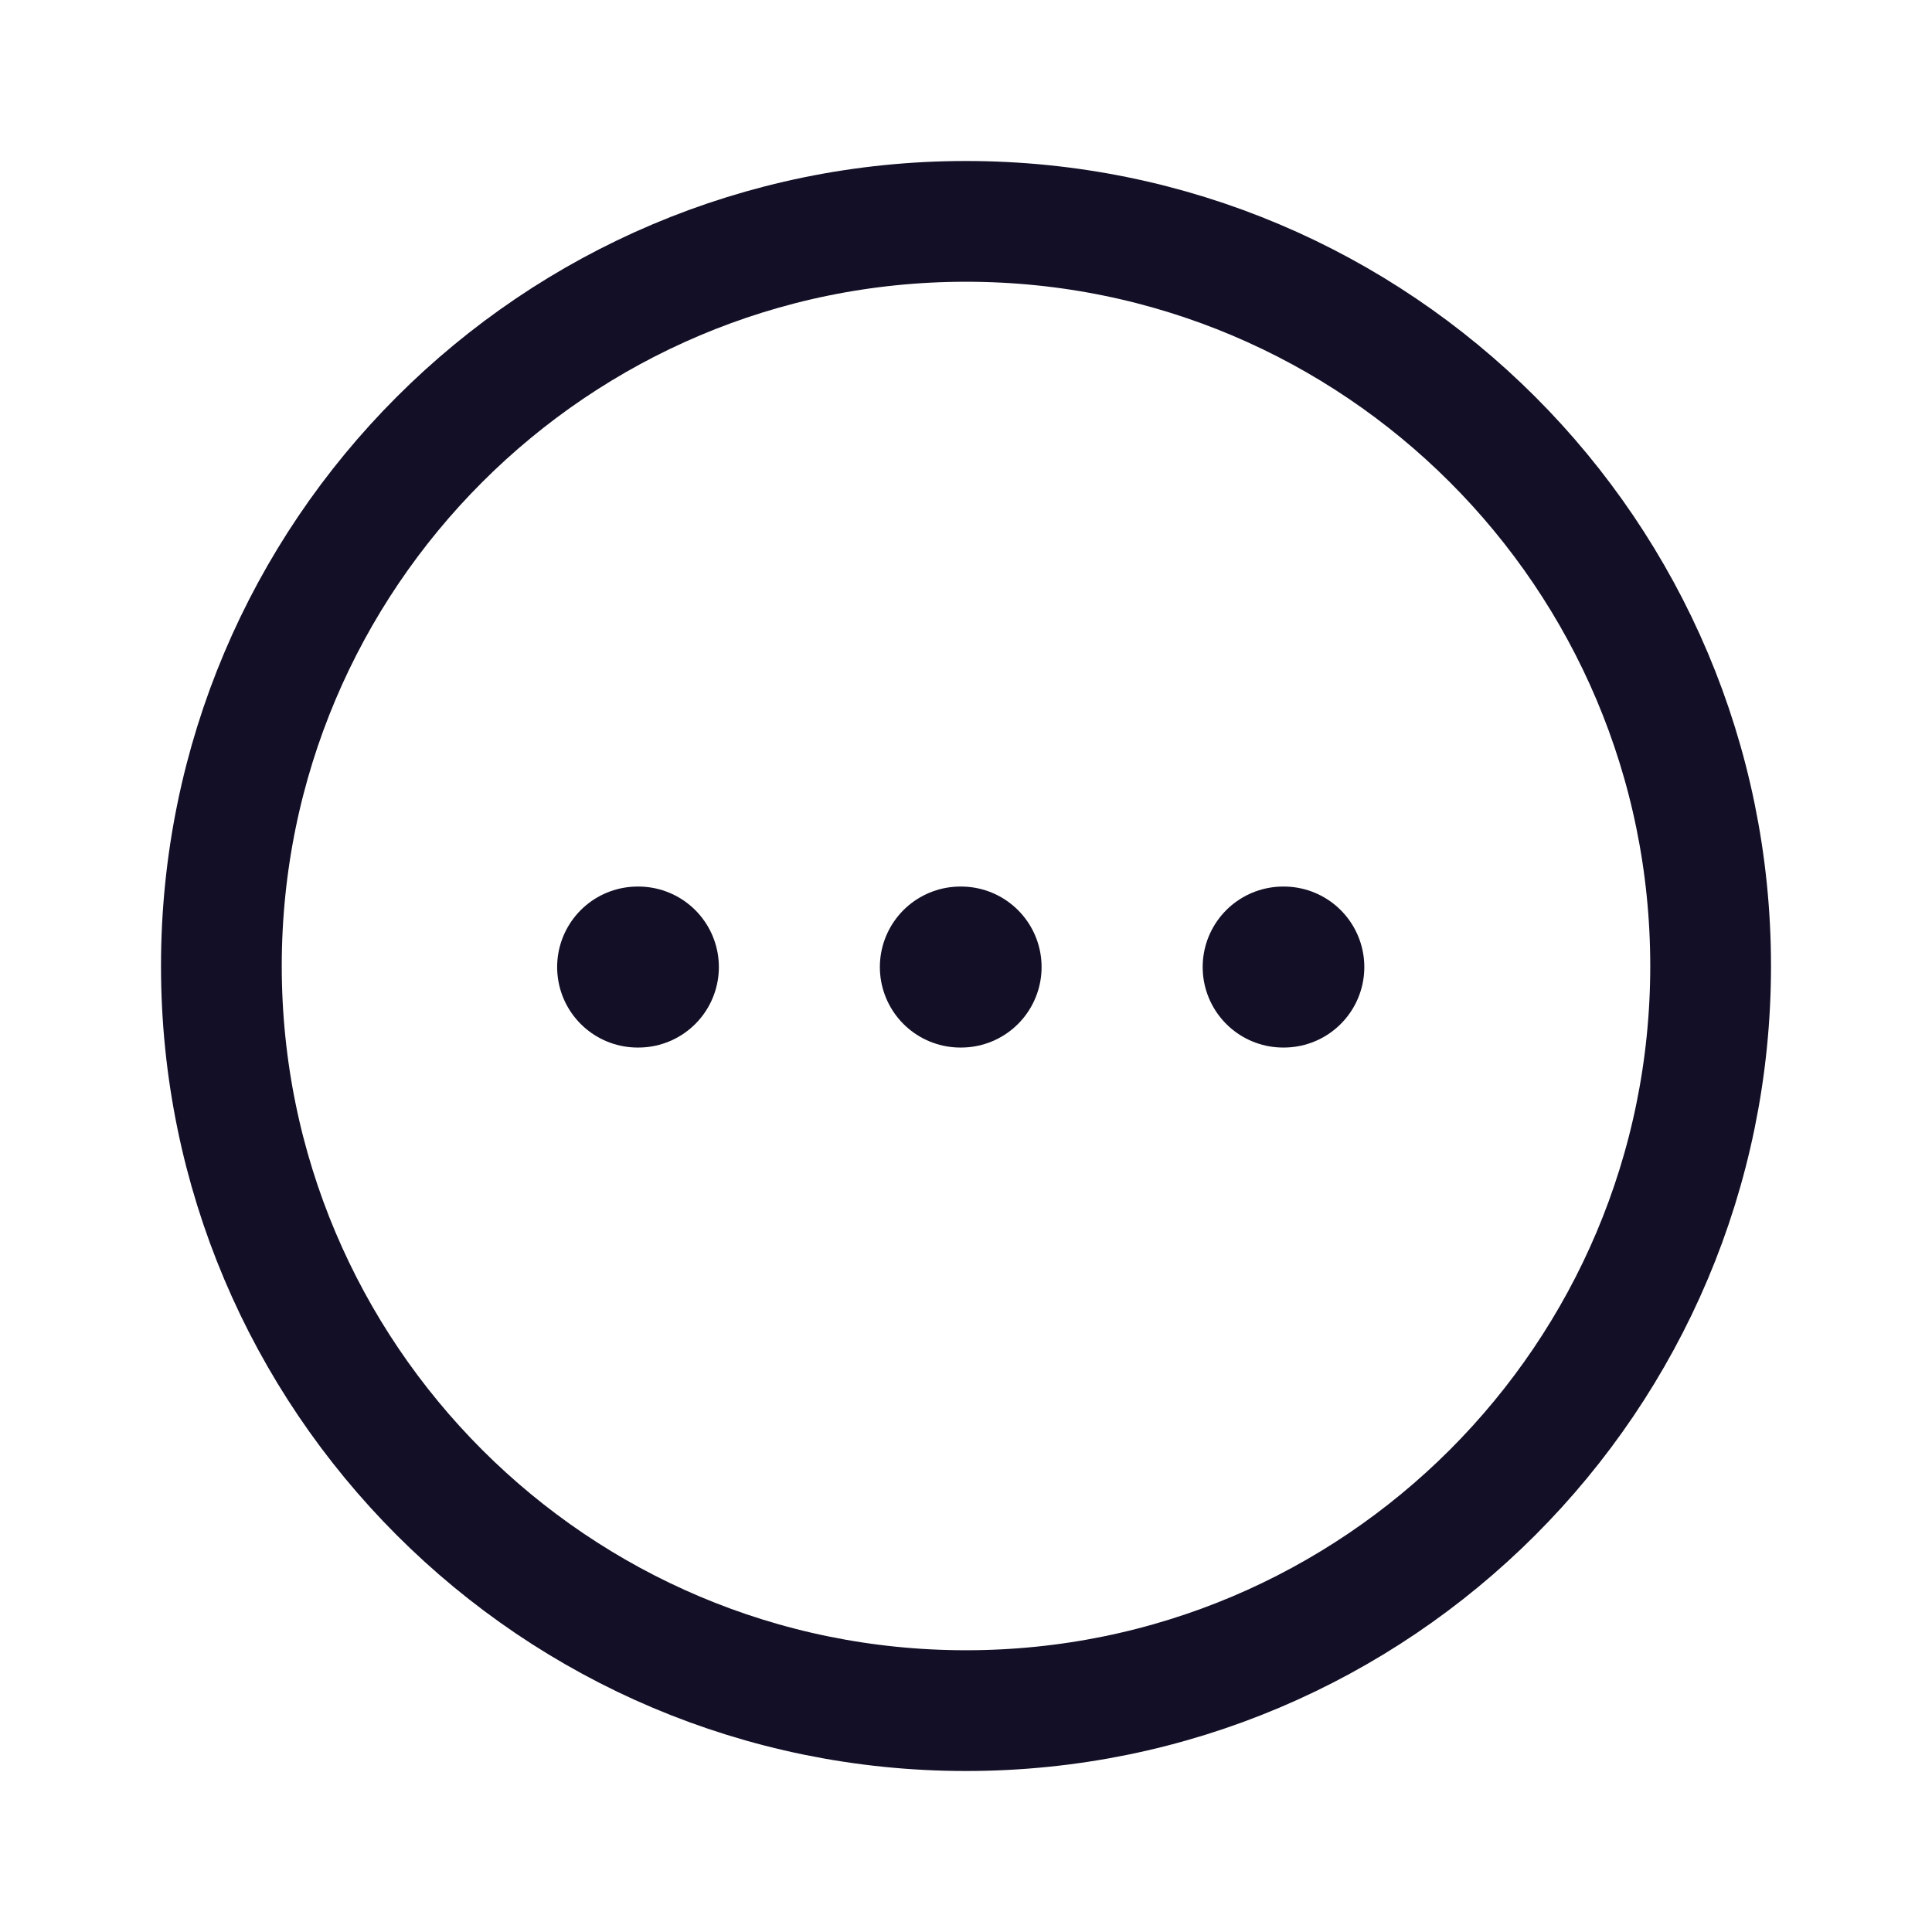 <svg width="24" height="24" viewBox="0 0 24 24" fill="none" xmlns="http://www.w3.org/2000/svg">
<path fill-rule="evenodd" clip-rule="evenodd" d="M12 2.75C17.108 2.75 21.25 6.891 21.25 12C21.25 17.108 17.108 21.25 12 21.25C6.891 21.25 2.75 17.108 2.75 12C2.75 6.892 6.892 2.75 12 2.75Z" stroke="#130F26" stroke-width="1.5" stroke-linecap="round" stroke-linejoin="round"/>
<path d="M15.94 12.013H15.948" stroke="#130F26" stroke-width="2" stroke-linecap="round" stroke-linejoin="round"/>
<path d="M11.93 12.013H11.939" stroke="#130F26" stroke-width="2" stroke-linecap="round" stroke-linejoin="round"/>
<path d="M7.921 12.013H7.93" stroke="#130F26" stroke-width="2" stroke-linecap="round" stroke-linejoin="round"/>
</svg>
